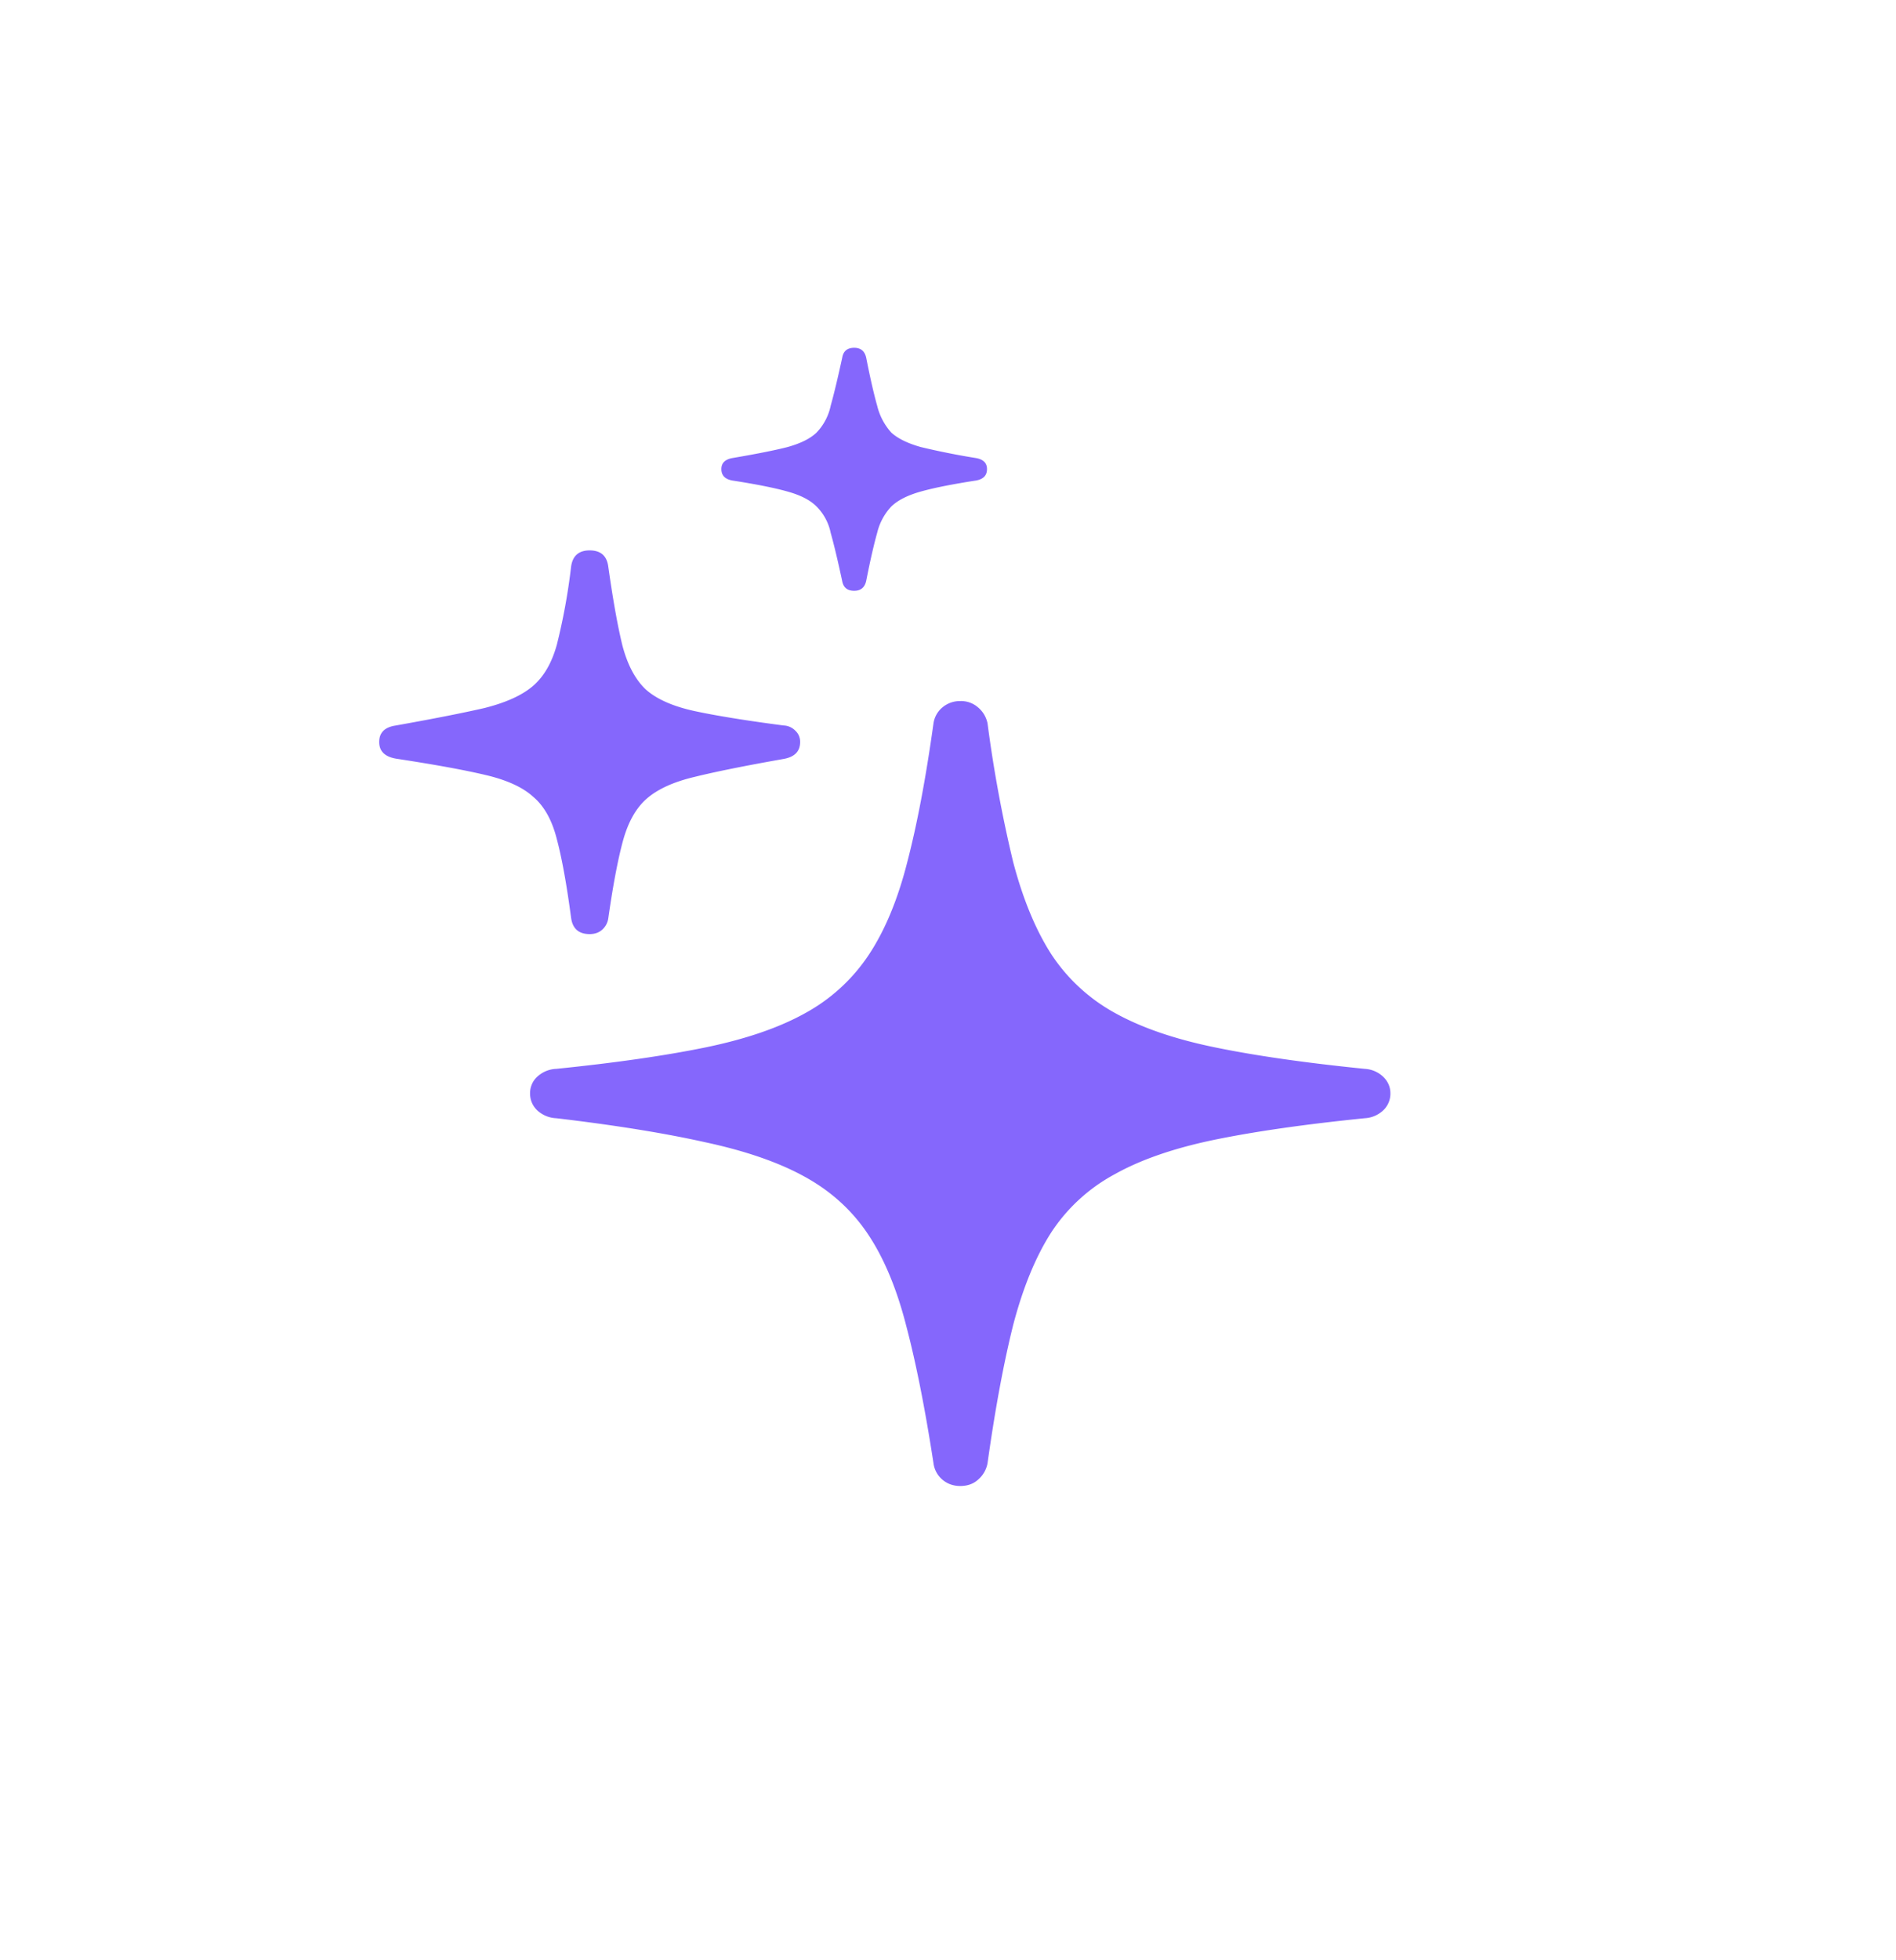 <svg width="30" height="31" viewBox="0 0 30 31" fill="none" xmlns="http://www.w3.org/2000/svg">
    <path d="M15.194 23.5c.115 0 .21-.034.285-.103a.447.447 0 0 0 .147-.26c.121-.863.257-1.591.406-2.186.156-.594.358-1.084.606-1.468a2.77 2.77 0 0 1 1.003-.915c.415-.232.943-.413 1.583-.545.64-.131 1.43-.244 2.37-.339a.462.462 0 0 0 .294-.126.362.362 0 0 0 .112-.268c0-.1-.038-.187-.112-.26a.461.461 0 0 0-.295-.127c-.94-.095-1.73-.208-2.37-.34-.64-.131-1.167-.313-1.582-.544a2.838 2.838 0 0 1-1.003-.923c-.248-.384-.45-.87-.606-1.46a21.076 21.076 0 0 1-.406-2.194.442.442 0 0 0-.147-.252.407.407 0 0 0-.285-.103.428.428 0 0 0-.286.103.404.404 0 0 0-.138.252c-.121.868-.26 1.6-.415 2.194-.15.59-.352 1.076-.606 1.46a2.838 2.838 0 0 1-1.003.923c-.415.232-.943.413-1.583.545-.64.131-1.427.244-2.36.339a.471.471 0 0 0-.304.126.353.353 0 0 0-.112.26c0 .106.037.195.112.269a.472.472 0 0 0 .303.126c.934.11 1.718.237 2.353.379.64.137 1.164.318 1.574.544.415.227.75.53 1.003.908.254.379.455.86.605 1.444.156.59.3 1.315.433 2.178a.41.41 0 0 0 .138.26c.08.069.176.103.286.103zM9.33 14.772c.08 0 .147-.023.199-.07a.295.295 0 0 0 .095-.174c.075-.527.153-.937.233-1.231.081-.295.205-.516.372-.663.173-.153.427-.269.761-.348.34-.084.81-.178 1.41-.284.173-.031.26-.12.26-.268a.235.235 0 0 0-.078-.181.27.27 0 0 0-.182-.08c-.6-.078-1.07-.155-1.41-.228-.34-.074-.597-.187-.77-.34-.167-.157-.29-.389-.371-.694-.075-.305-.15-.723-.225-1.255-.023-.168-.121-.252-.294-.252s-.271.087-.294.26a9.69 9.69 0 0 1-.225 1.231c-.08.29-.208.508-.38.655-.174.148-.43.263-.77.348-.34.078-.808.17-1.402.276-.173.026-.259.113-.259.26 0 .153.098.242.294.268.588.09 1.05.174 1.384.253.34.079.594.195.76.347.174.147.298.371.373.67.08.3.155.714.225 1.24.023.173.12.26.294.26zm4.186-5.429c.104 0 .167-.053.19-.158.063-.32.121-.573.173-.757a.915.915 0 0 1 .225-.419c.104-.1.26-.178.467-.236.207-.058.498-.116.873-.174.116-.021.173-.081.173-.181 0-.095-.057-.153-.173-.174a11.64 11.64 0 0 1-.873-.174c-.208-.058-.363-.134-.467-.228a.975.975 0 0 1-.225-.427c-.052-.184-.11-.436-.173-.757-.023-.105-.086-.158-.19-.158-.11 0-.173.053-.19.158-.07.32-.13.573-.182.757a.87.87 0 0 1-.225.427c-.098.094-.25.17-.459.228-.207.053-.498.11-.873.174-.115.021-.173.079-.173.174 0 .1.058.16.173.181.375.058.666.116.873.174.208.058.36.136.459.236a.82.82 0 0 1 .225.419c.052.184.112.436.181.757.018.105.081.158.19.158z" fill="#8567FC"/>
</svg>
